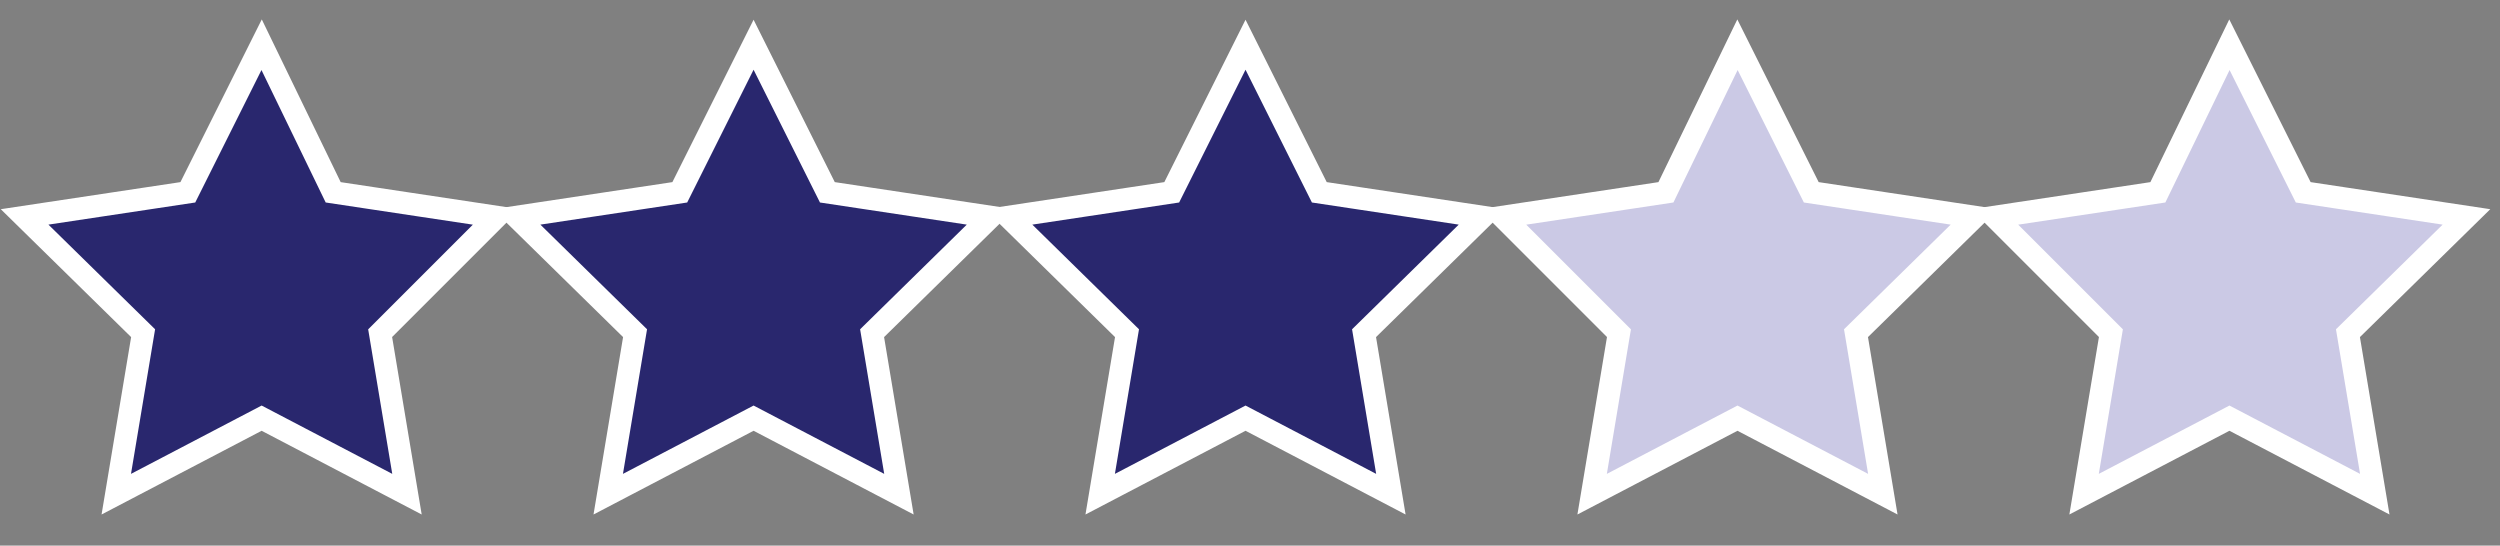 <?xml version="1.0" encoding="utf-8"?>
<!-- Generator: Adobe Illustrator 21.0.2, SVG Export Plug-In . SVG Version: 6.00 Build 0)  -->
<svg version="1.1" id="Layer_1" xmlns="http://www.w3.org/2000/svg" xmlns:xlink="http://www.w3.org/1999/xlink" x="0px" y="0px"
	 viewBox="0 0 111.8 24.4" style="enable-background:new 0 0 111.8 24.4;" xml:space="preserve">
<rect x="0" y="0" width="111.8" height="24.4" fill="#808080" stroke="none"/>
<style type="text/css">
	.st0{fill:#29276E;stroke:#FFFFFF;stroke-miterlimit:10;}
	.st1{fill:#CBC9E5;stroke:#FFFFFF;stroke-miterlimit:10;}
</style>
<polygon class="st0" points="11.7,2 14.9,8.6 22.2,9.7 17,14.9 18.2,22.1 11.7,18.7 5.2,22.1 6.4,14.9 1.1,9.7 8.4,8.6 "/>
<polygon class="st0" points="33.7,2 37,8.6 44.3,9.7 39,14.9 40.2,22.1 33.7,18.7 27.2,22.1 28.4,14.9 23.1,9.7 30.4,8.6 "/>
<polygon class="st0" points="55.7,2 59,8.6 66.3,9.7 61,14.9 62.2,22.1 55.7,18.7 49.2,22.1 50.4,14.9 45.1,9.7 52.4,8.6 "/>
<polygon class="st1" points="77.7,2 81,8.6 88.3,9.7 83,14.9 84.2,22.1 77.7,18.7 71.2,22.1 72.4,14.9 67.2,9.7 74.5,8.6 "/>
<polygon class="st1" points="99.7,2 103,8.6 110.3,9.7 105,14.9 106.2,22.1 99.7,18.7 93.2,22.1 94.4,14.9 89.2,9.7 96.5,8.6 "/>
</svg>
